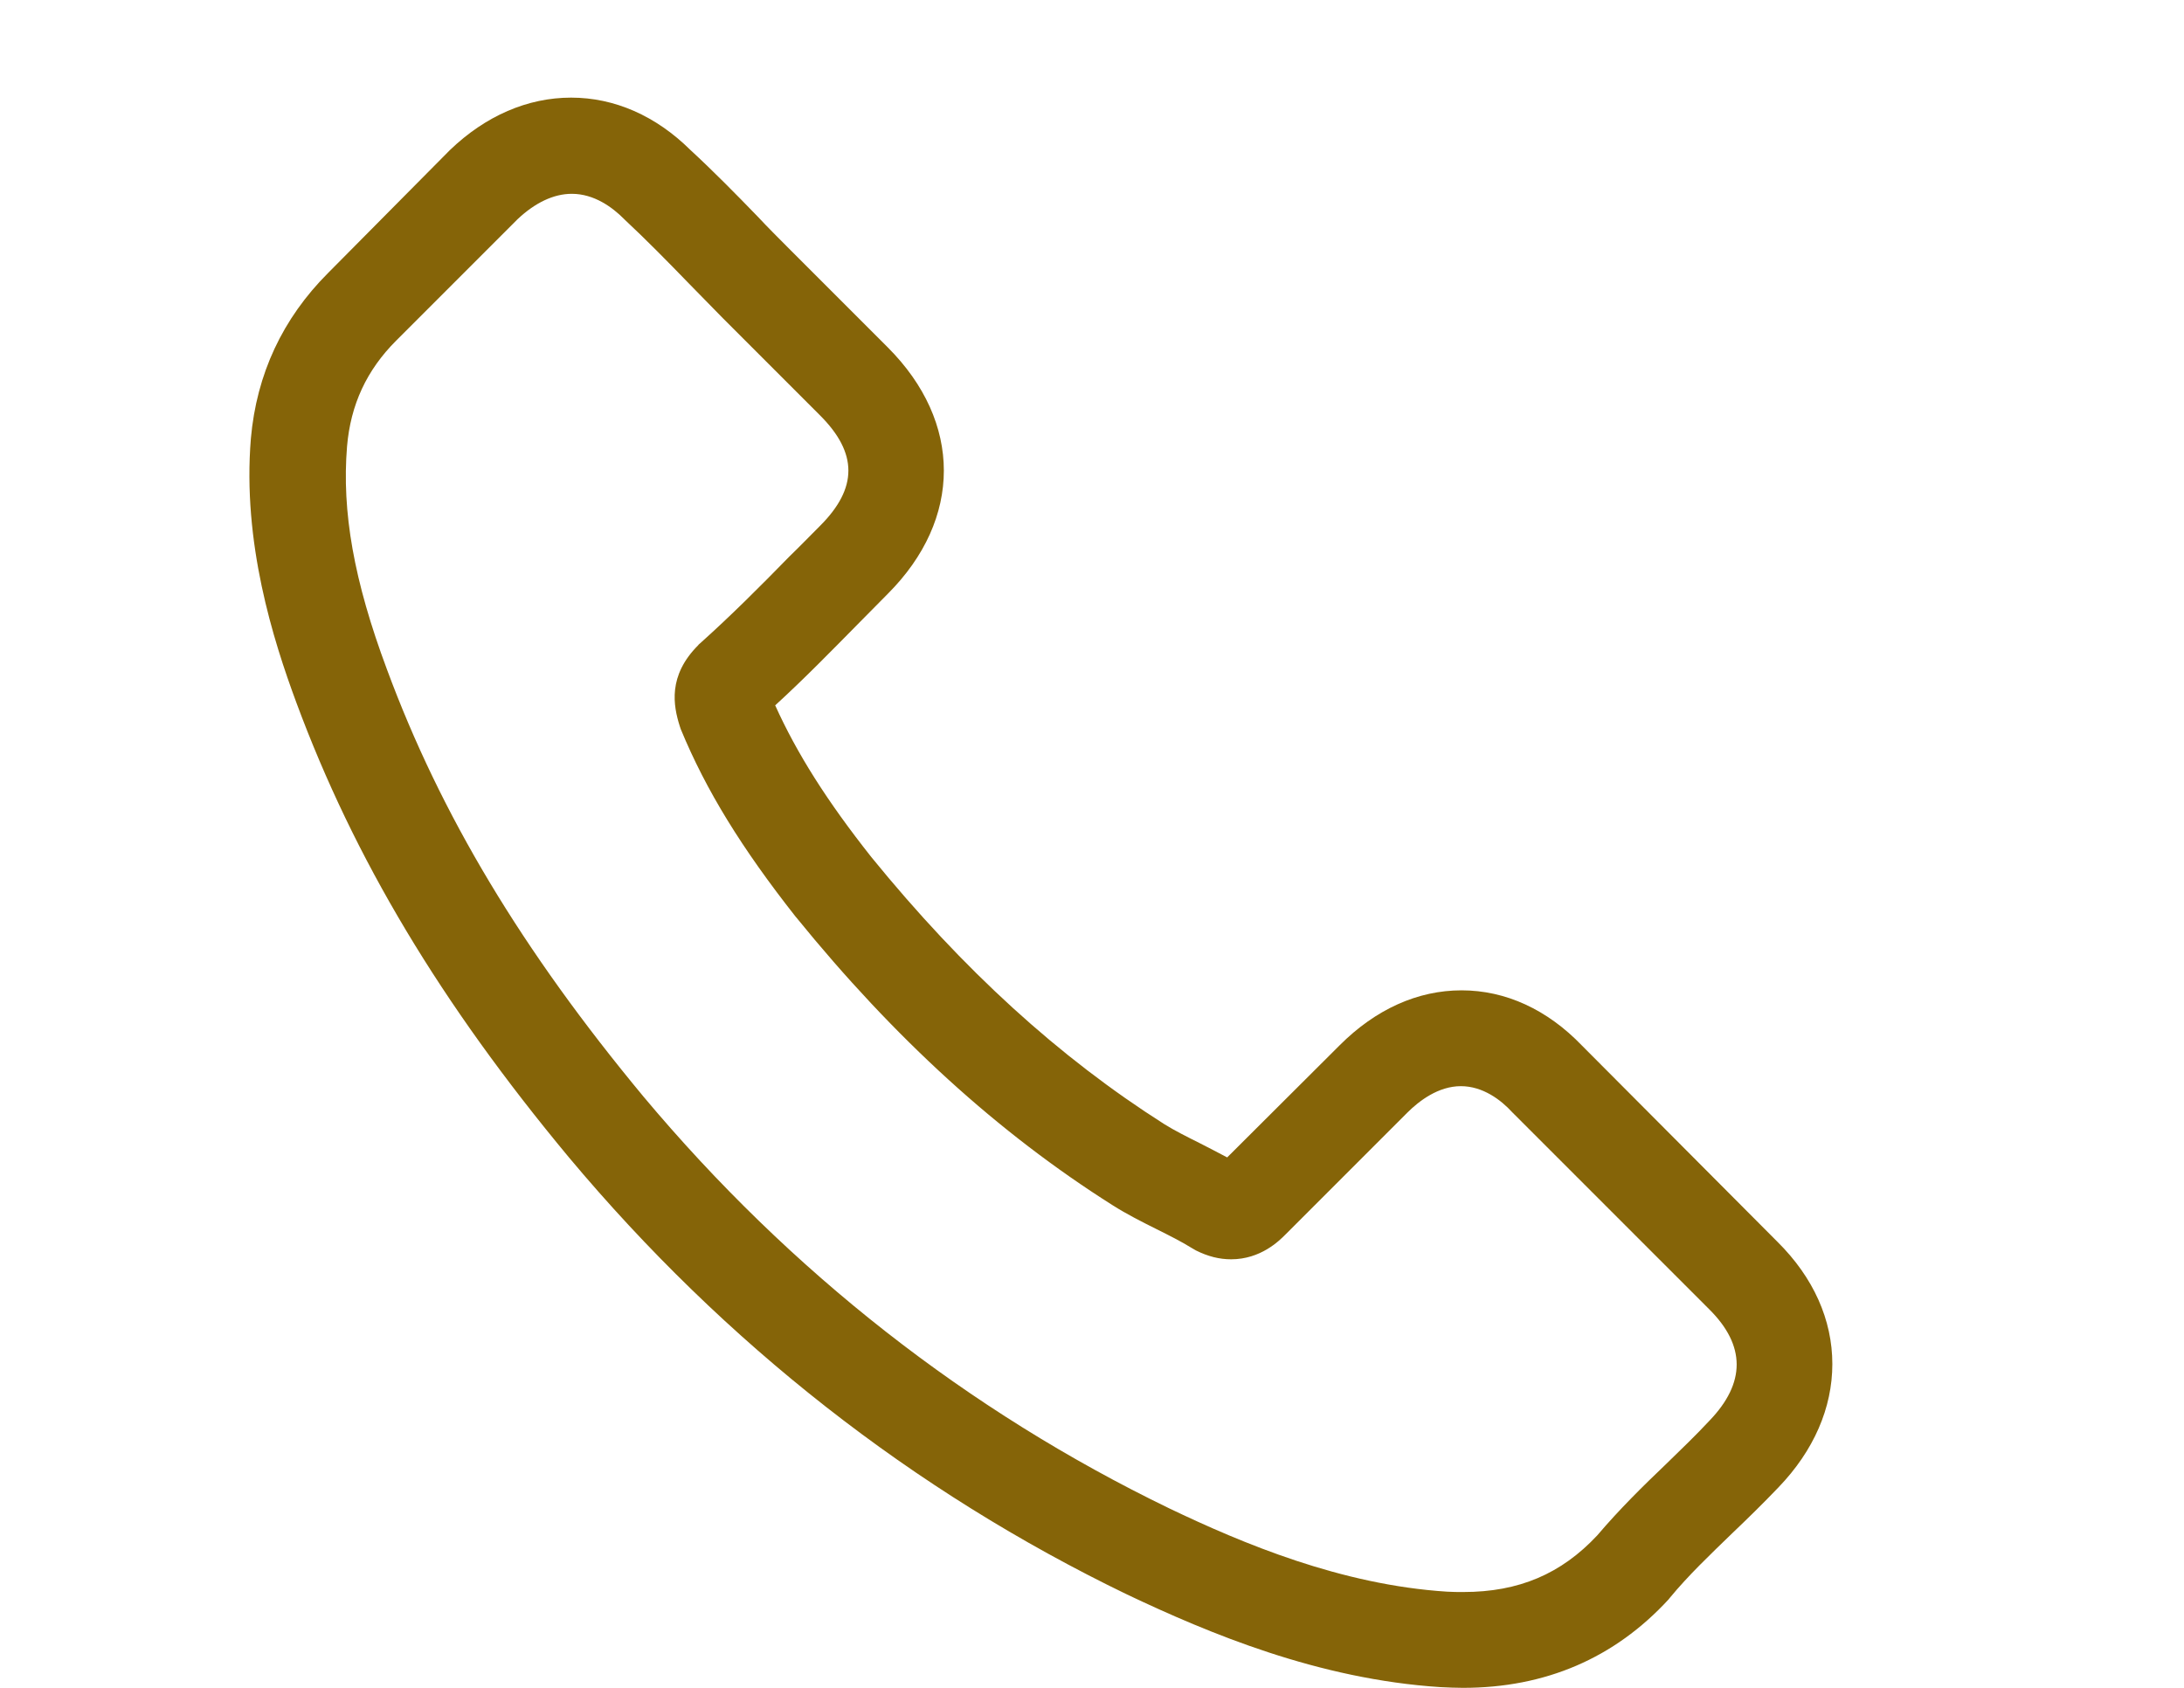 <?xml version="1.0" encoding="utf-8"?>
<!-- Generator: Adobe Illustrator 16.0.0, SVG Export Plug-In . SVG Version: 6.00 Build 0)  -->
<!DOCTYPE svg PUBLIC "-//W3C//DTD SVG 1.1//EN" "http://www.w3.org/Graphics/SVG/1.1/DTD/svg11.dtd">
<svg version="1.1" id="Capa_1" xmlns="http://www.w3.org/2000/svg" xmlns:xlink="http://www.w3.org/1999/xlink" x="0px" y="0px"
	 width="792px" height="612px" viewBox="0 0 792 612" enable-background="new 0 0 792 612" xml:space="preserve">
<g>
	<g>
		<path fill="#856408" d="M573.673,379.112c-12.529-13.046-27.642-20.021-43.658-20.021c-15.888,0-31.13,6.846-44.175,19.892
			l-40.817,40.688c-3.358-1.809-6.717-3.487-9.945-5.167c-4.65-2.325-9.042-4.521-12.788-6.846
			c-38.233-24.283-72.979-55.93-106.304-96.875c-16.146-20.409-26.996-37.588-34.875-55.025
			c10.592-9.688,20.409-19.762,29.967-29.45c3.617-3.617,7.233-7.363,10.85-10.979c27.125-27.125,27.125-62.258,0-89.383
			l-35.263-35.263c-4.004-4.004-8.137-8.137-12.012-12.271c-7.75-8.008-15.888-16.275-24.284-24.025
			c-12.529-12.4-27.512-18.987-43.271-18.987c-15.758,0-31,6.587-43.917,18.987c-0.129,0.129-0.129,0.129-0.258,0.259L119.006,98.95
			c-16.534,16.533-25.963,36.683-28.029,60.062c-3.1,37.717,8.008,72.85,16.533,95.842c20.925,56.446,52.184,108.758,98.812,164.817
			c56.575,67.554,124.646,120.899,202.404,158.487c29.709,14.079,69.362,30.742,113.667,33.584c2.713,0.129,5.554,0.258,8.138,0.258
			c29.837,0,54.896-10.721,74.529-32.033c0.129-0.259,0.387-0.388,0.517-0.646c6.717-8.138,14.467-15.5,22.604-23.38
			c5.554-5.296,11.237-10.85,16.791-16.662c12.788-13.305,19.504-28.805,19.504-44.691c0-16.018-6.846-31.388-19.892-44.305
			L573.673,379.112z M619.914,515.125C619.785,515.125,619.785,515.254,619.914,515.125c-5.037,5.425-10.204,10.333-15.758,15.758
			c-8.396,8.009-16.921,16.404-24.93,25.834c-13.045,13.95-28.416,20.537-48.566,20.537c-1.938,0-4.004,0-5.941-0.129
			c-38.362-2.454-74.013-17.438-100.75-30.225c-73.109-35.393-137.305-85.638-190.65-149.317
			c-44.046-53.088-73.496-102.171-93-154.871c-12.013-32.162-16.404-57.221-14.467-80.858c1.292-15.112,7.104-27.642,17.825-38.362
			l44.046-44.046c6.329-5.941,13.045-9.171,19.633-9.171c8.137,0,14.725,4.908,18.858,9.042c0.129,0.129,0.259,0.258,0.388,0.387
			c7.879,7.363,15.371,14.983,23.25,23.121c4.004,4.133,8.138,8.267,12.271,12.529l35.262,35.263
			c13.692,13.692,13.692,26.35,0,40.042c-3.746,3.746-7.362,7.491-11.108,11.108c-10.85,11.108-21.184,21.442-32.421,31.517
			c-0.258,0.258-0.517,0.387-0.646,0.646c-11.108,11.108-9.042,21.958-6.717,29.321c0.129,0.388,0.258,0.775,0.388,1.163
			c9.171,22.217,22.087,43.142,41.721,68.071l0.129,0.129c35.65,43.917,73.237,78.146,114.701,104.367
			c5.295,3.358,10.721,6.07,15.887,8.653c4.65,2.325,9.042,4.521,12.788,6.847c0.517,0.258,1.033,0.646,1.55,0.903
			c4.392,2.196,8.524,3.229,12.787,3.229c10.721,0,17.438-6.717,19.634-8.912l44.175-44.176c4.392-4.392,11.366-9.688,19.504-9.688
			c8.009,0,14.596,5.038,18.601,9.43c0.129,0.129,0.129,0.129,0.258,0.258l71.171,71.171
			C633.09,487.871,633.09,501.434,619.914,515.125z"/>
	</g>
</g>
</svg>
